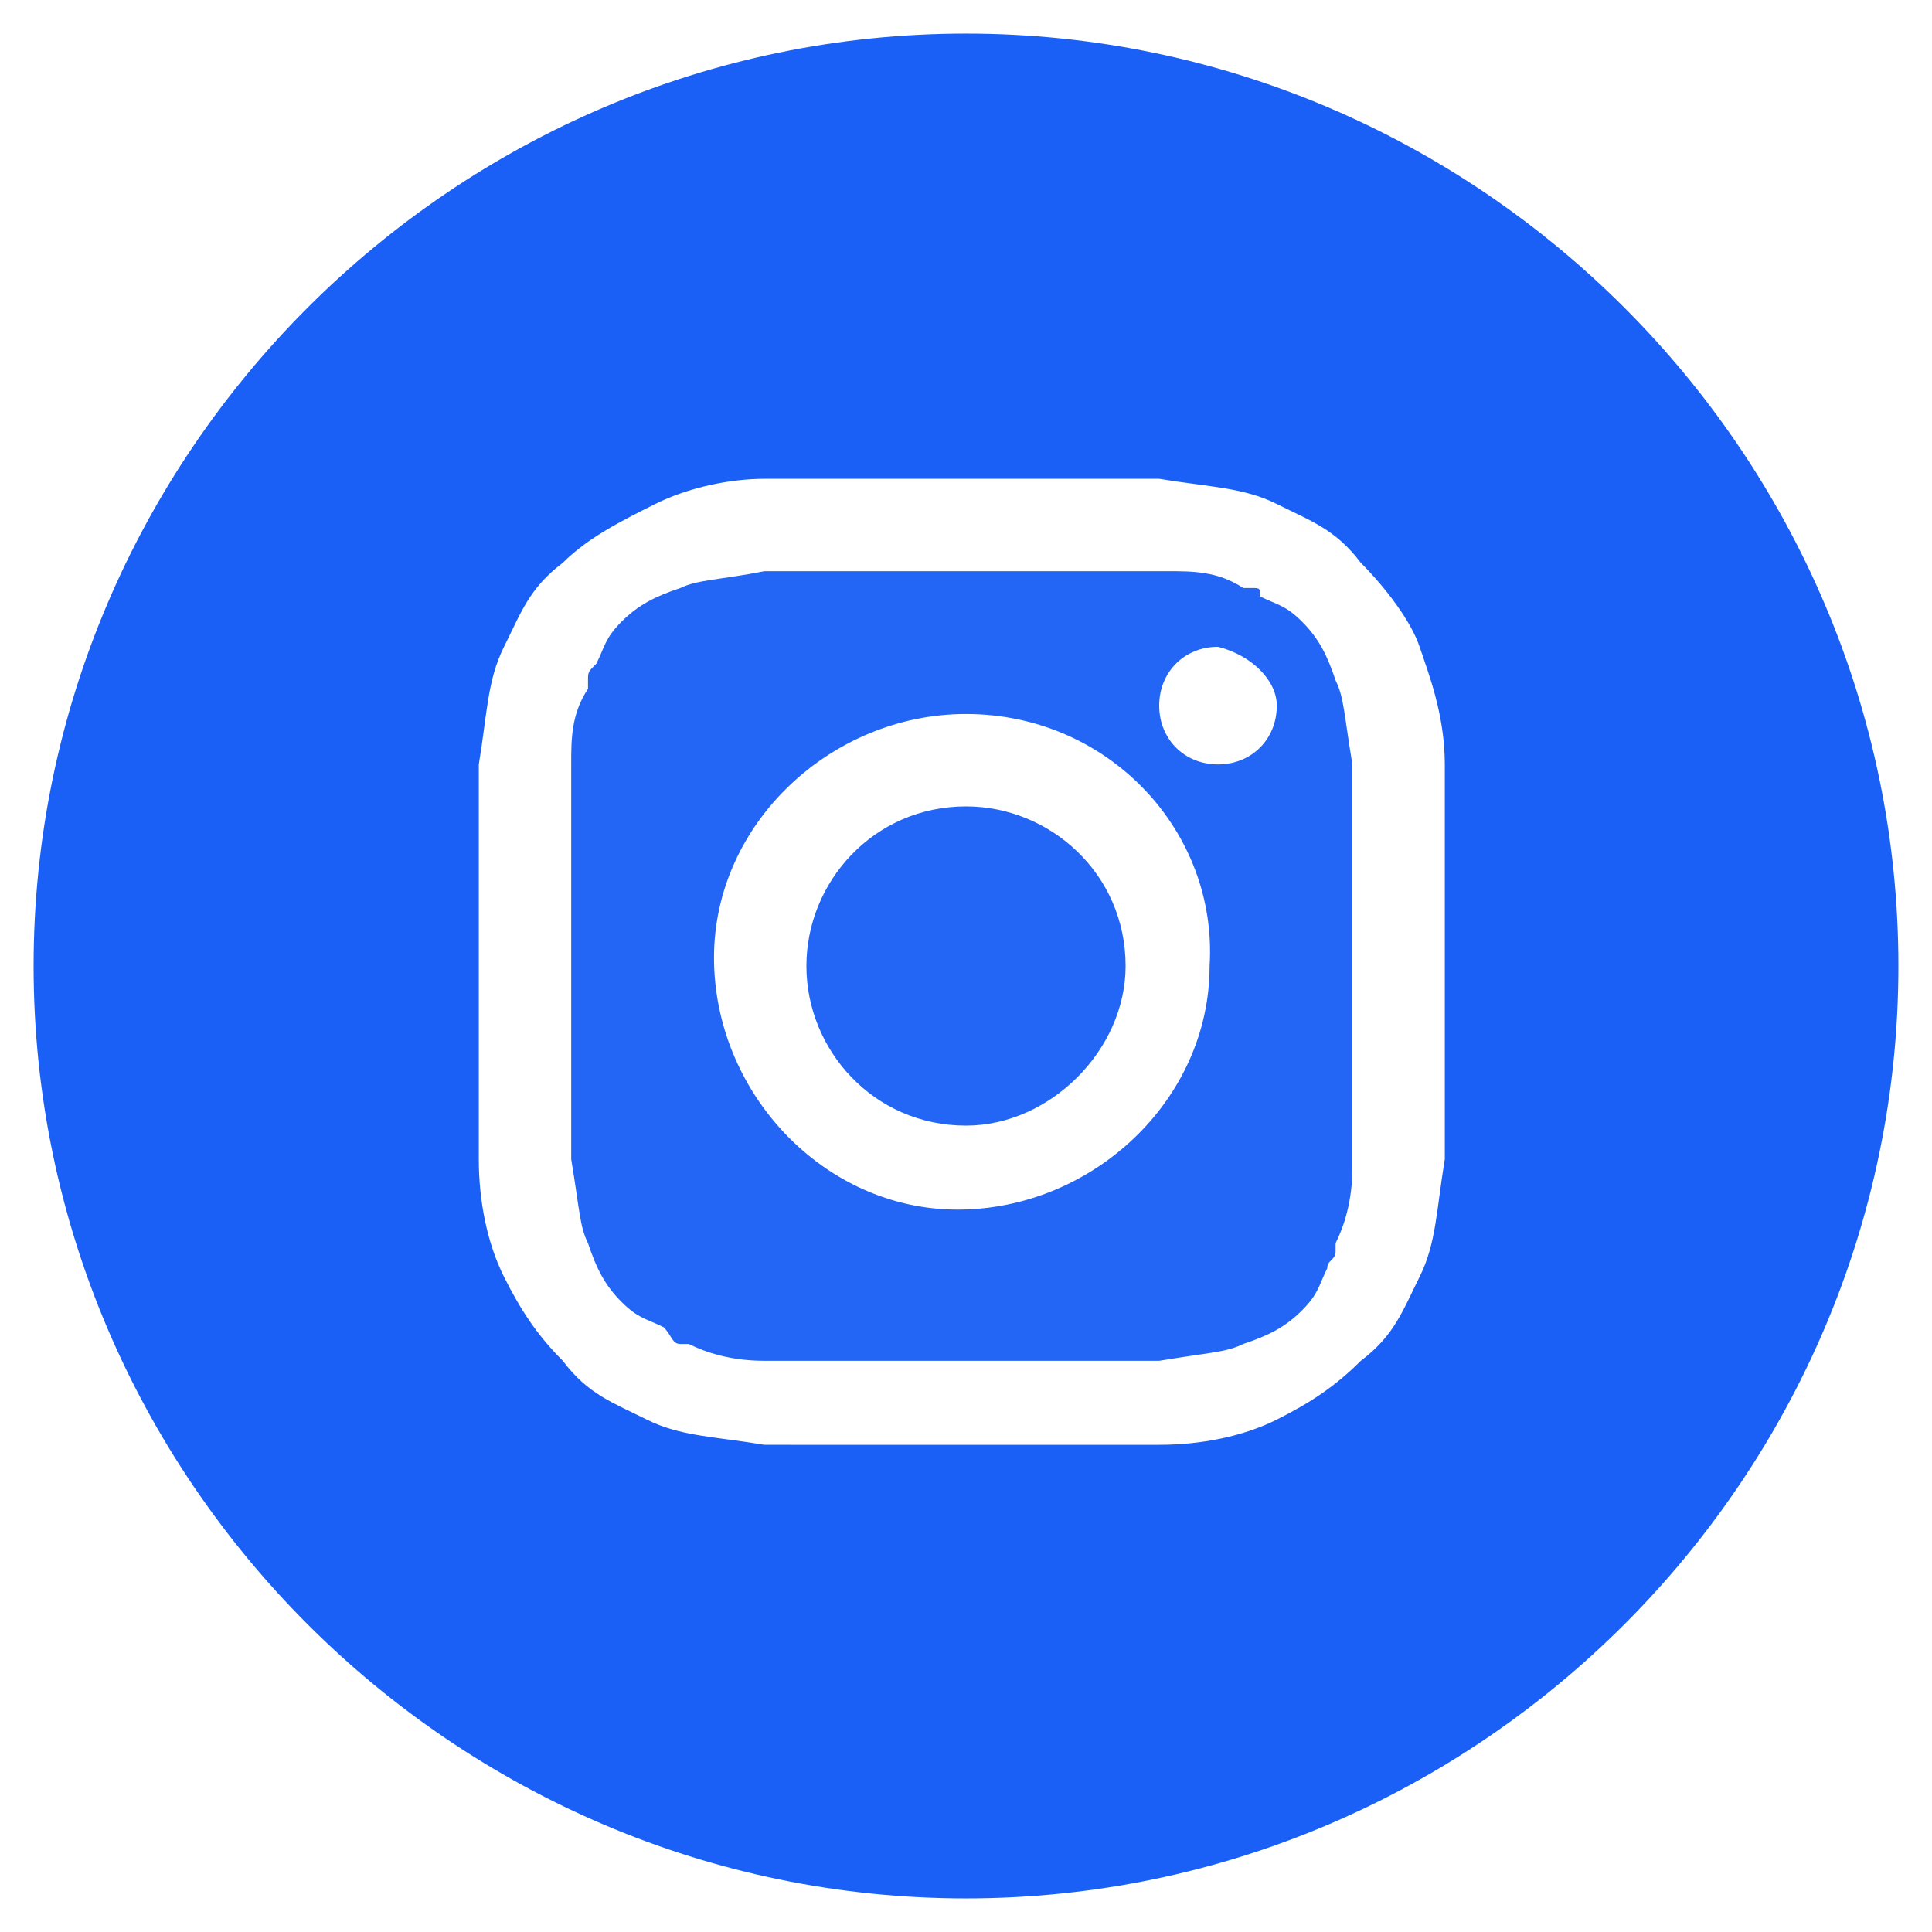 <?xml version="1.0" encoding="utf-8"?>
<!-- Generator: Adobe Illustrator 26.2.1, SVG Export Plug-In . SVG Version: 6.00 Build 0)  -->
<svg version="1.1" id="Layer_1" xmlns="http://www.w3.org/2000/svg" xmlns:xlink="http://www.w3.org/1999/xlink" x="0px" y="0px"
	 width="23px" height="23px" viewBox="0 0 23 23" style="enable-background:new 0 0 23 23;" xml:space="preserve">
<style type="text/css">
	.st0{clip-path:url(#SVGID_00000050632697015131719240000014908781473533645702_);}
	.st1{fill:#2366F6;}
	.st2{fill-rule:evenodd;clip-rule:evenodd;fill:#2366F6;}
	.st3{fill-rule:evenodd;clip-rule:evenodd;fill:#1A60F6;}
</style>
<g>
	<defs>
		<rect id="SVGID_1_" x="0.4" y="0.4" width="22.2" height="22.2"/>
	</defs>
	<clipPath id="SVGID_00000139267459153160727730000004574250979094678431_">
		<use xlink:href="#SVGID_1_"  style="overflow:visible;"/>
	</clipPath>
	<g style="clip-path:url(#SVGID_00000139267459153160727730000004574250979094678431_);">
		<path class="st1" d="M11.5,13.4c-1.1,0-1.9-0.9-1.9-1.9c0,0,0,0,0,0c0-1,0.8-1.9,1.9-1.9c1,0,1.9,0.8,1.9,1.9
			C13.4,12.5,12.5,13.4,11.5,13.4z"/>
		<path class="st2" d="M13.9,6.8H9.1C8.6,6.9,8.3,6.9,8.1,7C7.8,7.1,7.6,7.2,7.4,7.4C7.2,7.6,7.2,7.7,7.1,7.9C7,8,7,8,7,8.1
			c0,0,0,0.1,0,0.1C6.8,8.5,6.8,8.8,6.8,9.1v4.7c0.1,0.6,0.1,0.8,0.2,1c0.1,0.3,0.2,0.5,0.4,0.7c0.2,0.2,0.3,0.2,0.5,0.3
			C8,15.9,8,16,8.1,16c0,0,0.1,0,0.1,0c0.2,0.1,0.5,0.2,0.9,0.2h4.7c0.6-0.1,0.8-0.1,1-0.2c0.3-0.1,0.5-0.2,0.7-0.4
			c0.2-0.2,0.2-0.3,0.3-0.5c0-0.1,0.1-0.1,0.1-0.2c0,0,0-0.1,0-0.1c0.1-0.2,0.2-0.5,0.2-0.9V9.1c-0.1-0.6-0.1-0.8-0.2-1
			c-0.1-0.3-0.2-0.5-0.4-0.7c-0.2-0.2-0.3-0.2-0.5-0.3C15,7,15,7,14.9,7c0,0-0.1,0-0.1,0C14.5,6.8,14.2,6.8,13.9,6.8z M11.5,8.5
			c-1.6,0-3,1.3-3,2.9c0,0,0,0,0,0c0,1.6,1.3,3,2.9,3c0,0,0,0,0,0c1.6,0,3-1.3,3-2.9c0,0,0,0,0,0C14.5,9.9,13.2,8.5,11.5,8.5
			C11.5,8.5,11.5,8.5,11.5,8.5z M15.2,8.4c0,0.4-0.3,0.7-0.7,0.7c-0.4,0-0.7-0.3-0.7-0.7c0,0,0,0,0,0c0-0.4,0.3-0.7,0.7-0.7
			C14.9,7.8,15.2,8.1,15.2,8.4z"/>
		<path class="st3" d="M0.4,11.5c0-6.1,5-11.1,11.1-11.1c6.1,0,11.1,5,11.1,11.1c0,6.1-5,11.1-11.1,11.1C5.4,22.6,0.4,17.6,0.4,11.5
			L0.4,11.5z M9.1,5.7h4.7c0.6,0.1,1,0.1,1.4,0.3c0.4,0.2,0.7,0.3,1,0.7c0.3,0.3,0.6,0.7,0.7,1c0.1,0.3,0.3,0.8,0.3,1.4v4.7
			c-0.1,0.6-0.1,1-0.3,1.4c-0.2,0.4-0.3,0.7-0.7,1c-0.3,0.3-0.6,0.5-1,0.7c-0.4,0.2-0.9,0.3-1.4,0.3H9.1c-0.6-0.1-1-0.1-1.4-0.3
			c-0.4-0.2-0.7-0.3-1-0.7c-0.3-0.3-0.5-0.6-0.7-1c-0.2-0.4-0.3-0.9-0.3-1.4V9.1c0.1-0.6,0.1-1,0.3-1.4c0.2-0.4,0.3-0.7,0.7-1
			C7,6.4,7.4,6.2,7.8,6C8.2,5.8,8.7,5.7,9.1,5.7z"/>
	</g>
</g>
</svg>
